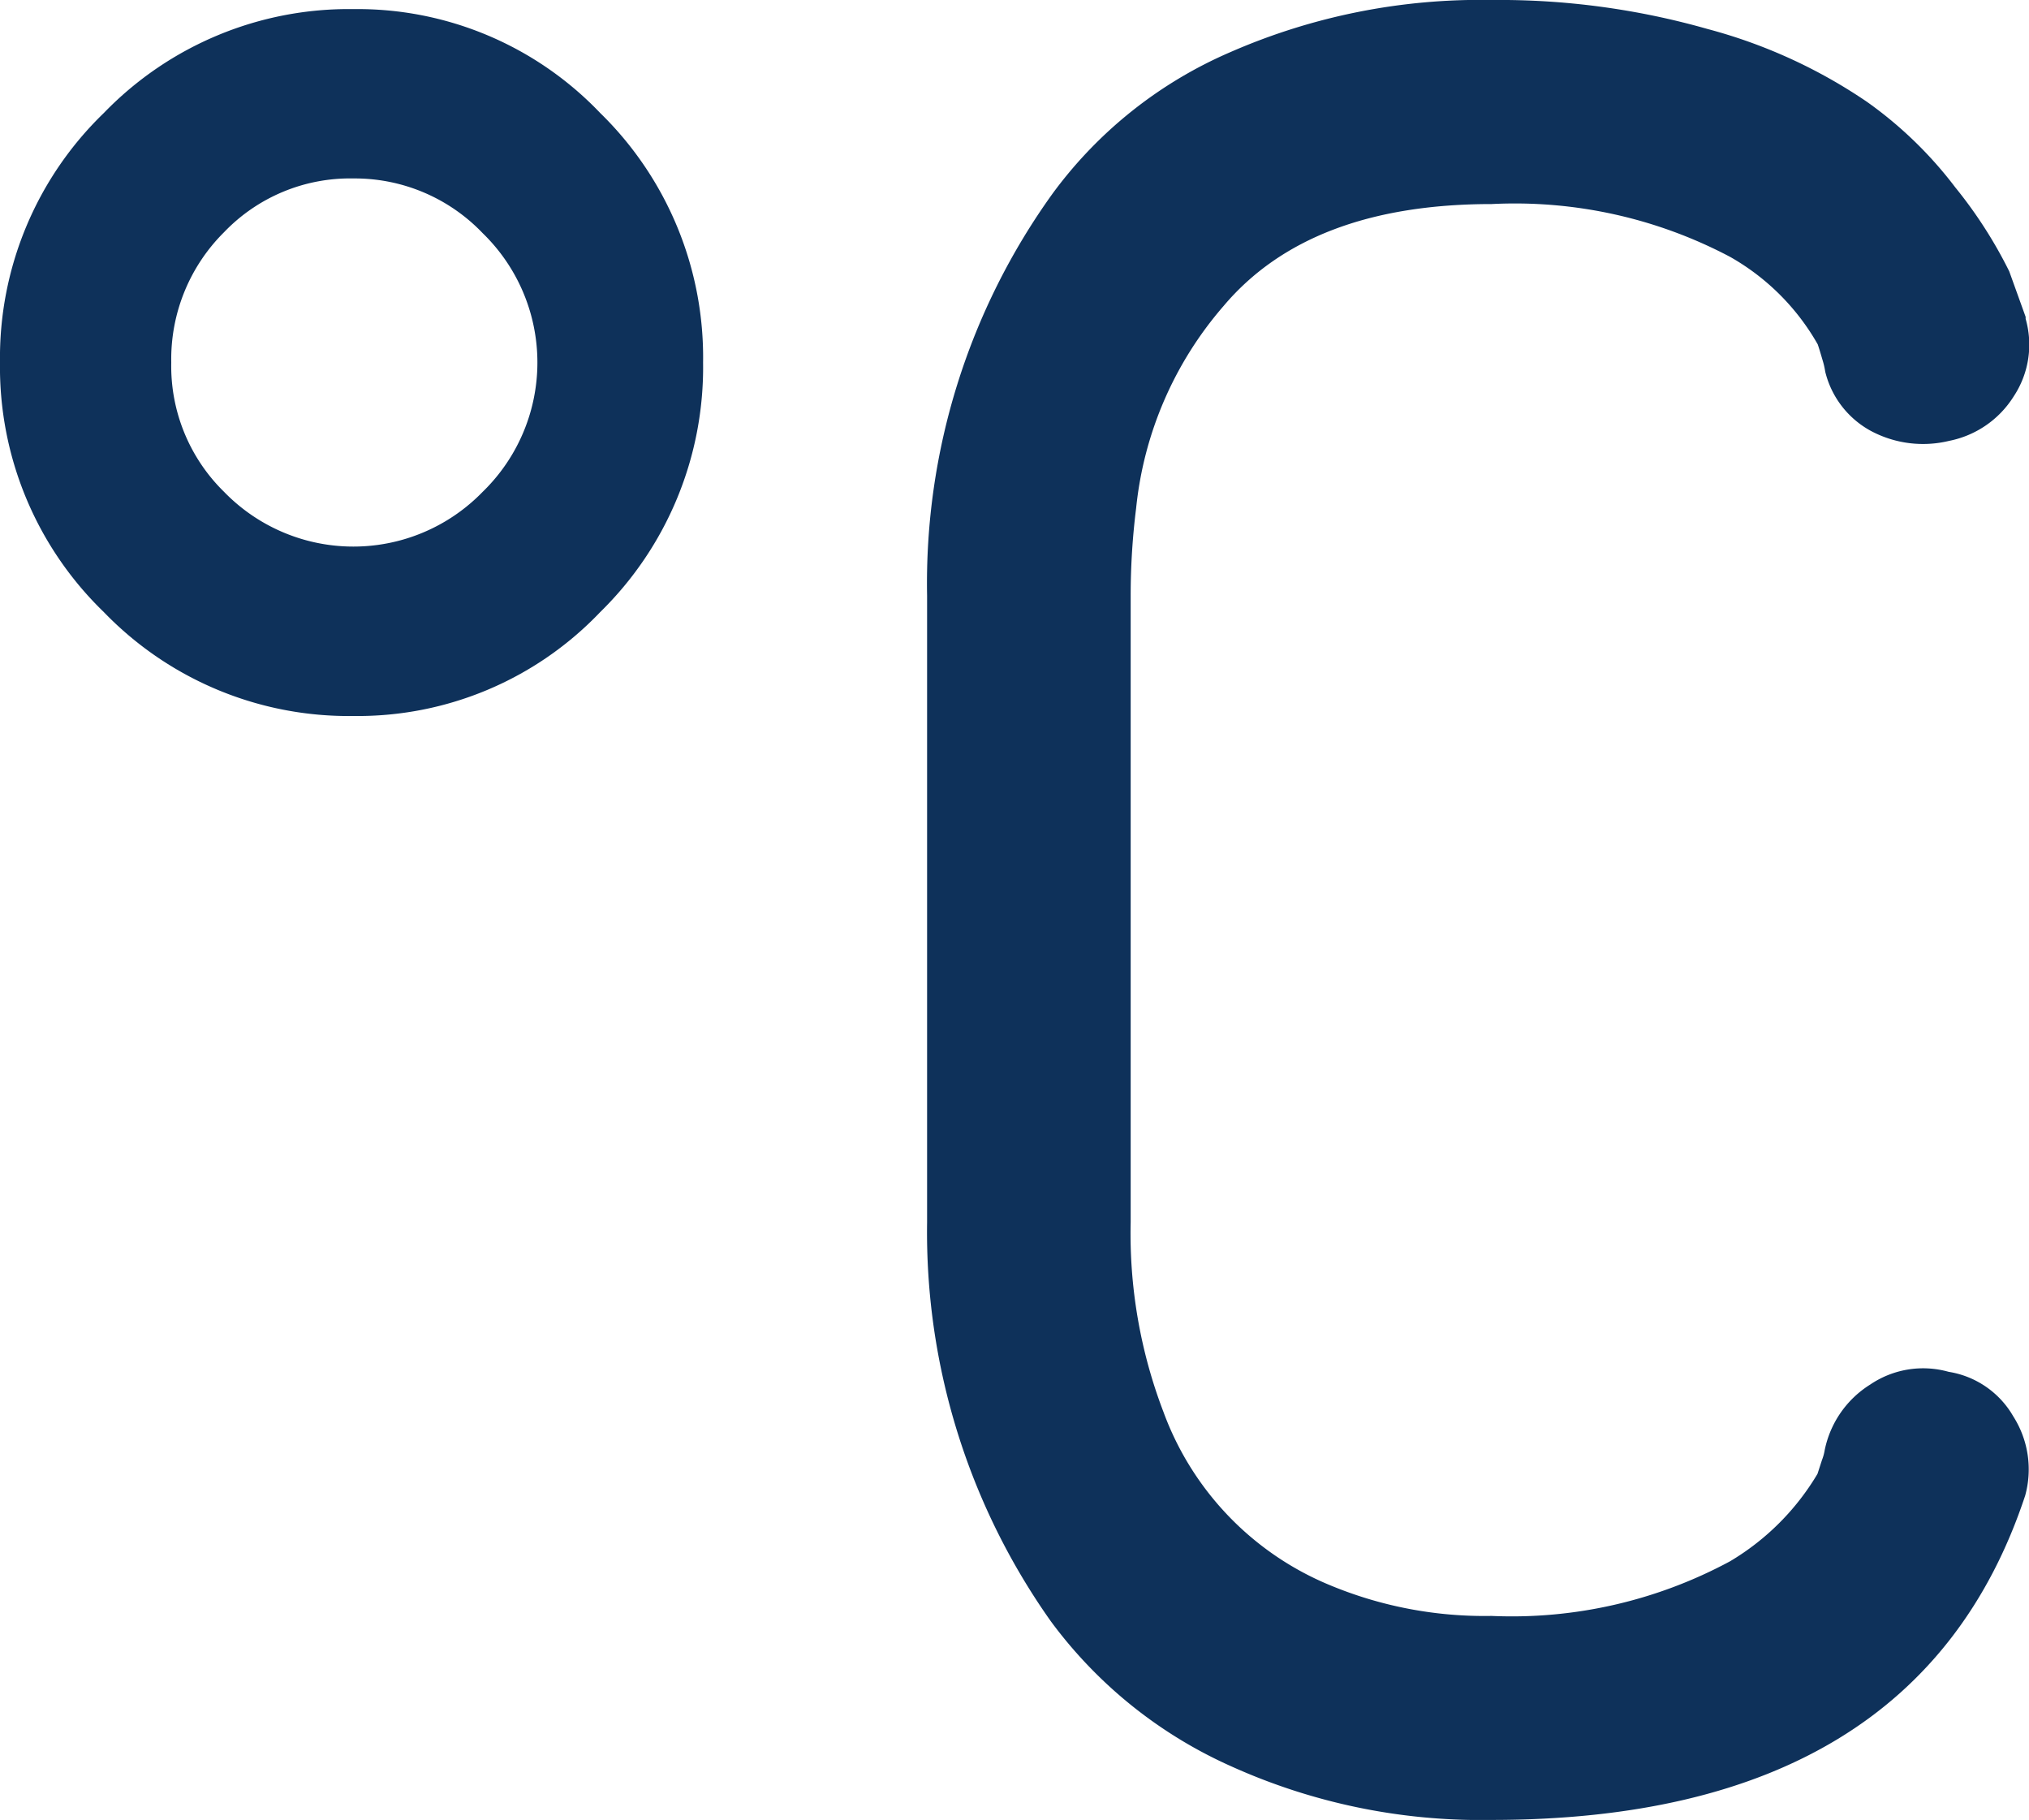 <svg xmlns="http://www.w3.org/2000/svg" width="42.806" height="38.387" viewBox="0 0 42.806 38.387">
  <path id="celcius-black-icon" d="M0,10.182A7.174,7.174,0,0,1,2.191,4.919,7.185,7.185,0,0,1,7.455,2.728a7.073,7.073,0,0,1,5.207,2.191,7.2,7.2,0,0,1,2.171,5.264,7.219,7.219,0,0,1-2.171,5.264,7.066,7.066,0,0,1-5.207,2.191,7.174,7.174,0,0,1-5.264-2.191A7.185,7.185,0,0,1,0,10.182Zm3.613,0A3.71,3.71,0,0,0,4.727,12.91a3.8,3.8,0,0,0,5.456,0,3.8,3.8,0,0,0,0-5.456A3.729,3.729,0,0,0,7.455,6.3,3.679,3.679,0,0,0,4.727,7.434,3.774,3.774,0,0,0,3.613,10.182ZM19.559,28.319a14.2,14.2,0,0,0,2.612,8.416,9.567,9.567,0,0,0,3.8,3.055,12.789,12.789,0,0,0,5.495,1.133q8.992,0,11.259-6.84a2.079,2.079,0,0,0-.25-1.671,1.922,1.922,0,0,0-1.365-.941,1.989,1.989,0,0,0-1.653.268,2.132,2.132,0,0,0-.961,1.383,1.036,1.036,0,0,1-.058.211l-.094.29A5.29,5.29,0,0,1,36.5,35.467a9.7,9.7,0,0,1-5.034,1.153,8.483,8.483,0,0,1-3.421-.654,6.3,6.3,0,0,1-3.5-3.65,10.522,10.522,0,0,1-.691-4V15.1a14.832,14.832,0,0,1,.115-1.845,7.691,7.691,0,0,1,1.845-4.265Q27.627,6.84,31.471,6.84A9.714,9.714,0,0,1,36.5,7.954,4.9,4.9,0,0,1,38.349,9.8q.039.115.1.326a1.64,1.64,0,0,1,.058.25,1.947,1.947,0,0,0,.961,1.248,2.334,2.334,0,0,0,1.653.211,2.084,2.084,0,0,0,1.364-.941,1.977,1.977,0,0,0,.25-1.634V9.22l-.346-.961A9.489,9.489,0,0,0,41.252,6.49a8.513,8.513,0,0,0-1.863-1.805,10.978,10.978,0,0,0-3.363-1.537,16.04,16.04,0,0,0-4.555-.612,13.158,13.158,0,0,0-5.515,1.1,9.132,9.132,0,0,0-3.745,2.977A14.068,14.068,0,0,0,19.559,15.1V28.32Z" transform="translate(0 -2.536)" fill="#0e315a"/>
</svg>
